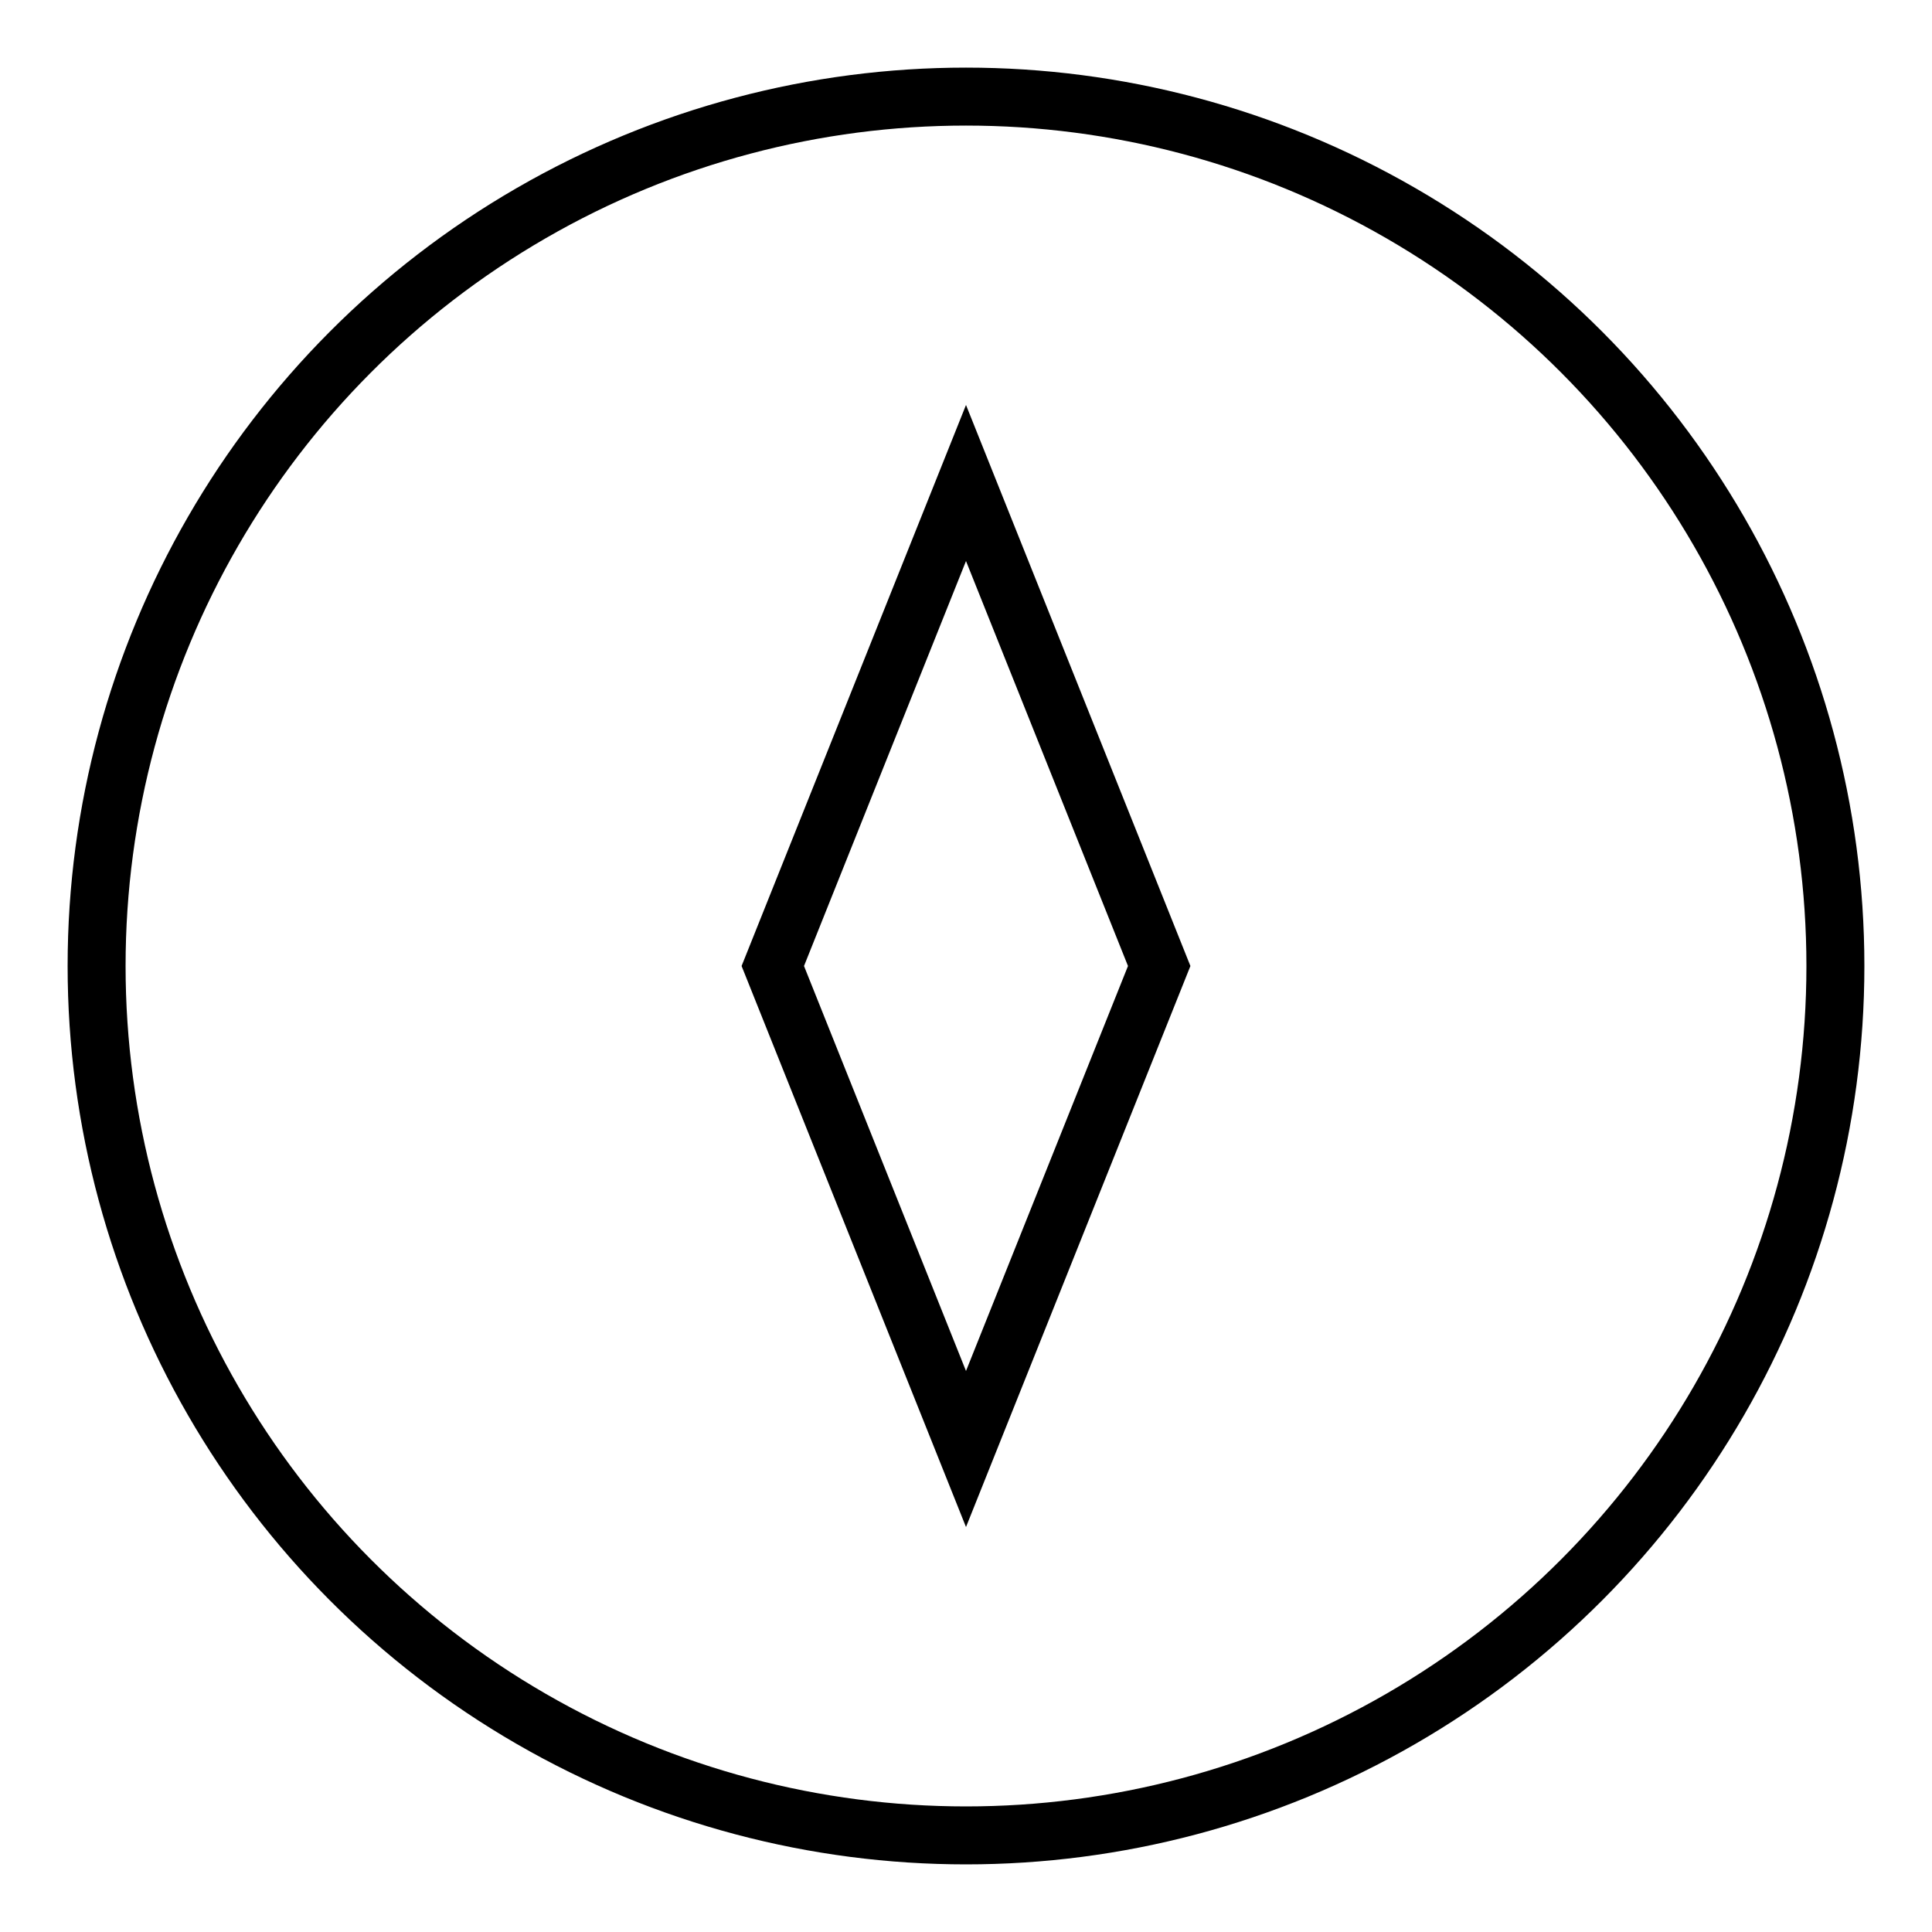 <svg viewBox="0 0 100 100" xmlns="http://www.w3.org/2000/svg">
  <circle cx="50" cy="50" r="45" fill="none" stroke="currentColor" stroke-width="3"/>
  <polygon points="50,25 60,50 50,75 40,50" fill="none" stroke="currentColor" stroke-width="3"/>
</svg>